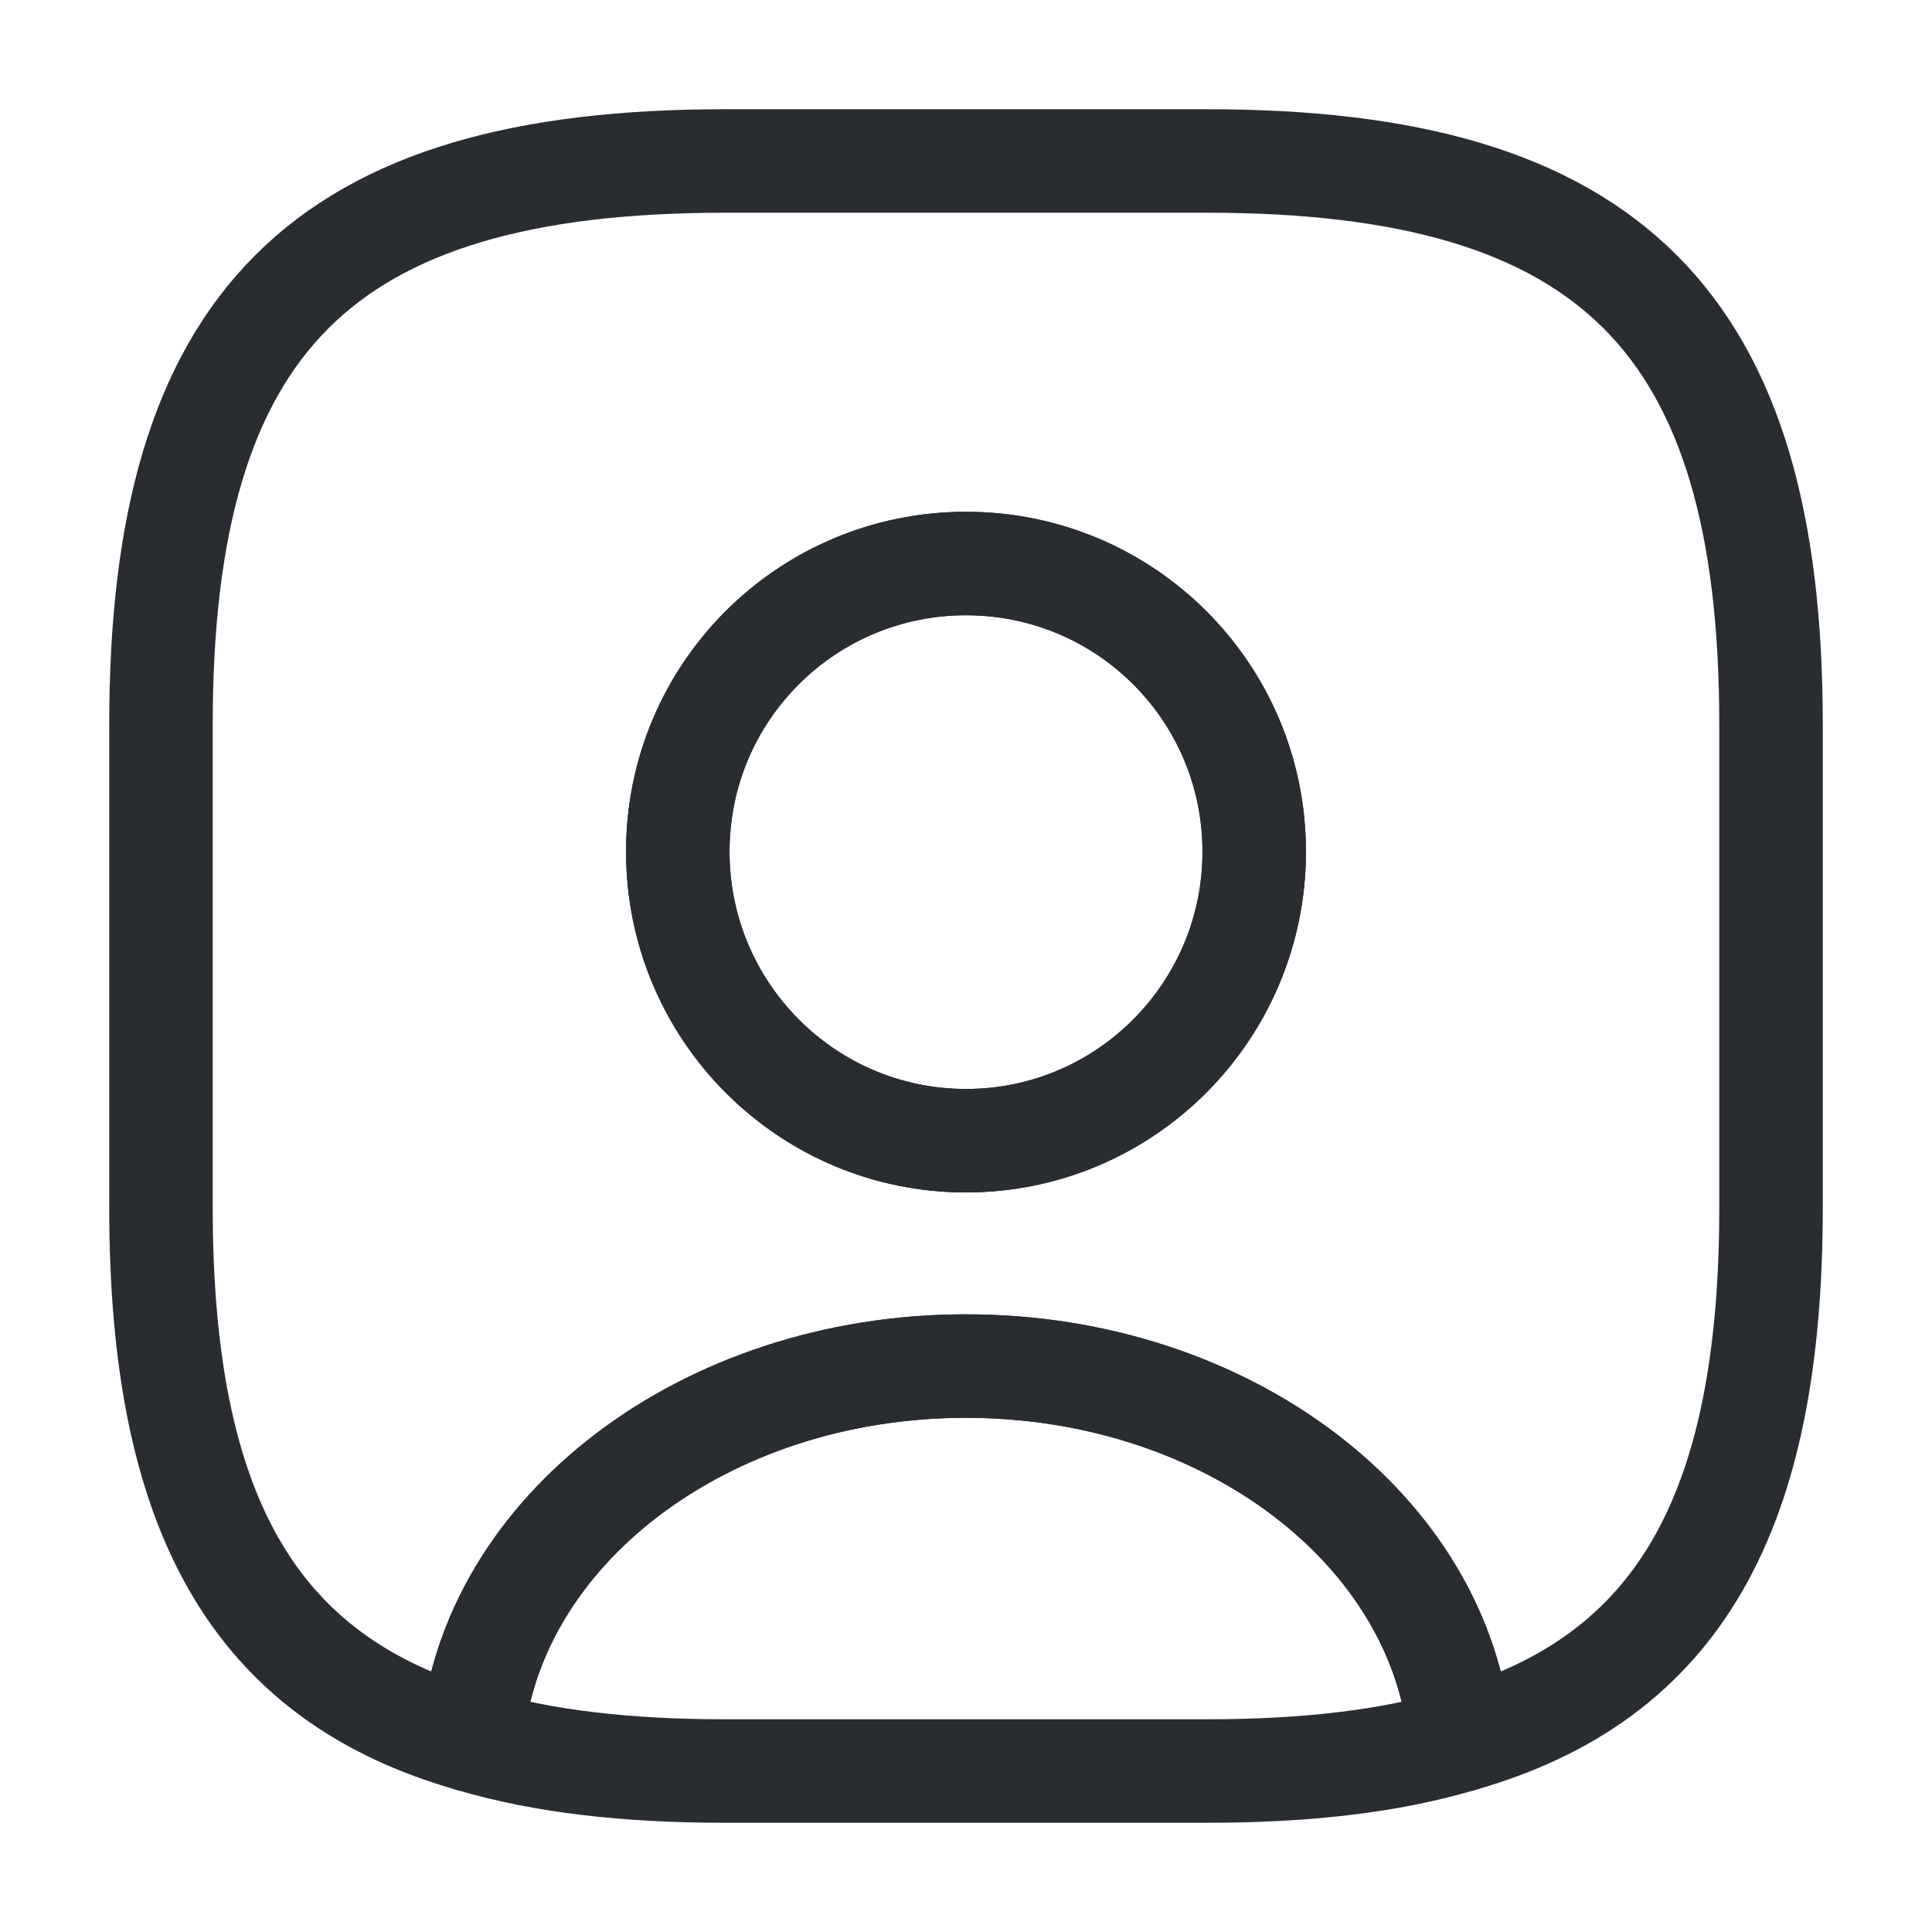 <svg width="28" height="28" viewBox="0 0 28 28" fill="none" xmlns="http://www.w3.org/2000/svg">
<path d="M21.163 25.223C20.137 25.527 18.923 25.667 17.5 25.667H10.5C9.077 25.667 7.863 25.527 6.837 25.223C7.093 22.19 10.208 19.798 14 19.798C17.792 19.798 20.907 22.19 21.163 25.223Z" stroke="#292D32" stroke-width="1.5" stroke-linecap="round" stroke-linejoin="round"/>
<path d="M17.5 2.333H10.5C4.667 2.333 2.333 4.667 2.333 10.5V17.5C2.333 21.91 3.663 24.325 6.837 25.223C7.093 22.19 10.208 19.798 14 19.798C17.792 19.798 20.907 22.19 21.163 25.223C24.337 24.325 25.667 21.91 25.667 17.5V10.5C25.667 4.667 23.333 2.333 17.5 2.333ZM14 16.532C11.69 16.532 9.823 14.653 9.823 12.343C9.823 10.033 11.69 8.167 14 8.167C16.31 8.167 18.177 10.033 18.177 12.343C18.177 14.653 16.31 16.532 14 16.532Z" stroke="#292D32" stroke-width="1.5" stroke-linecap="round" stroke-linejoin="round"/>
<path d="M18.177 12.343C18.177 14.653 16.31 16.532 14 16.532C11.69 16.532 9.823 14.653 9.823 12.343C9.823 10.033 11.69 8.167 14 8.167C16.31 8.167 18.177 10.033 18.177 12.343Z" stroke="#292D32" stroke-width="1.5" stroke-linecap="round" stroke-linejoin="round"/>
</svg>
